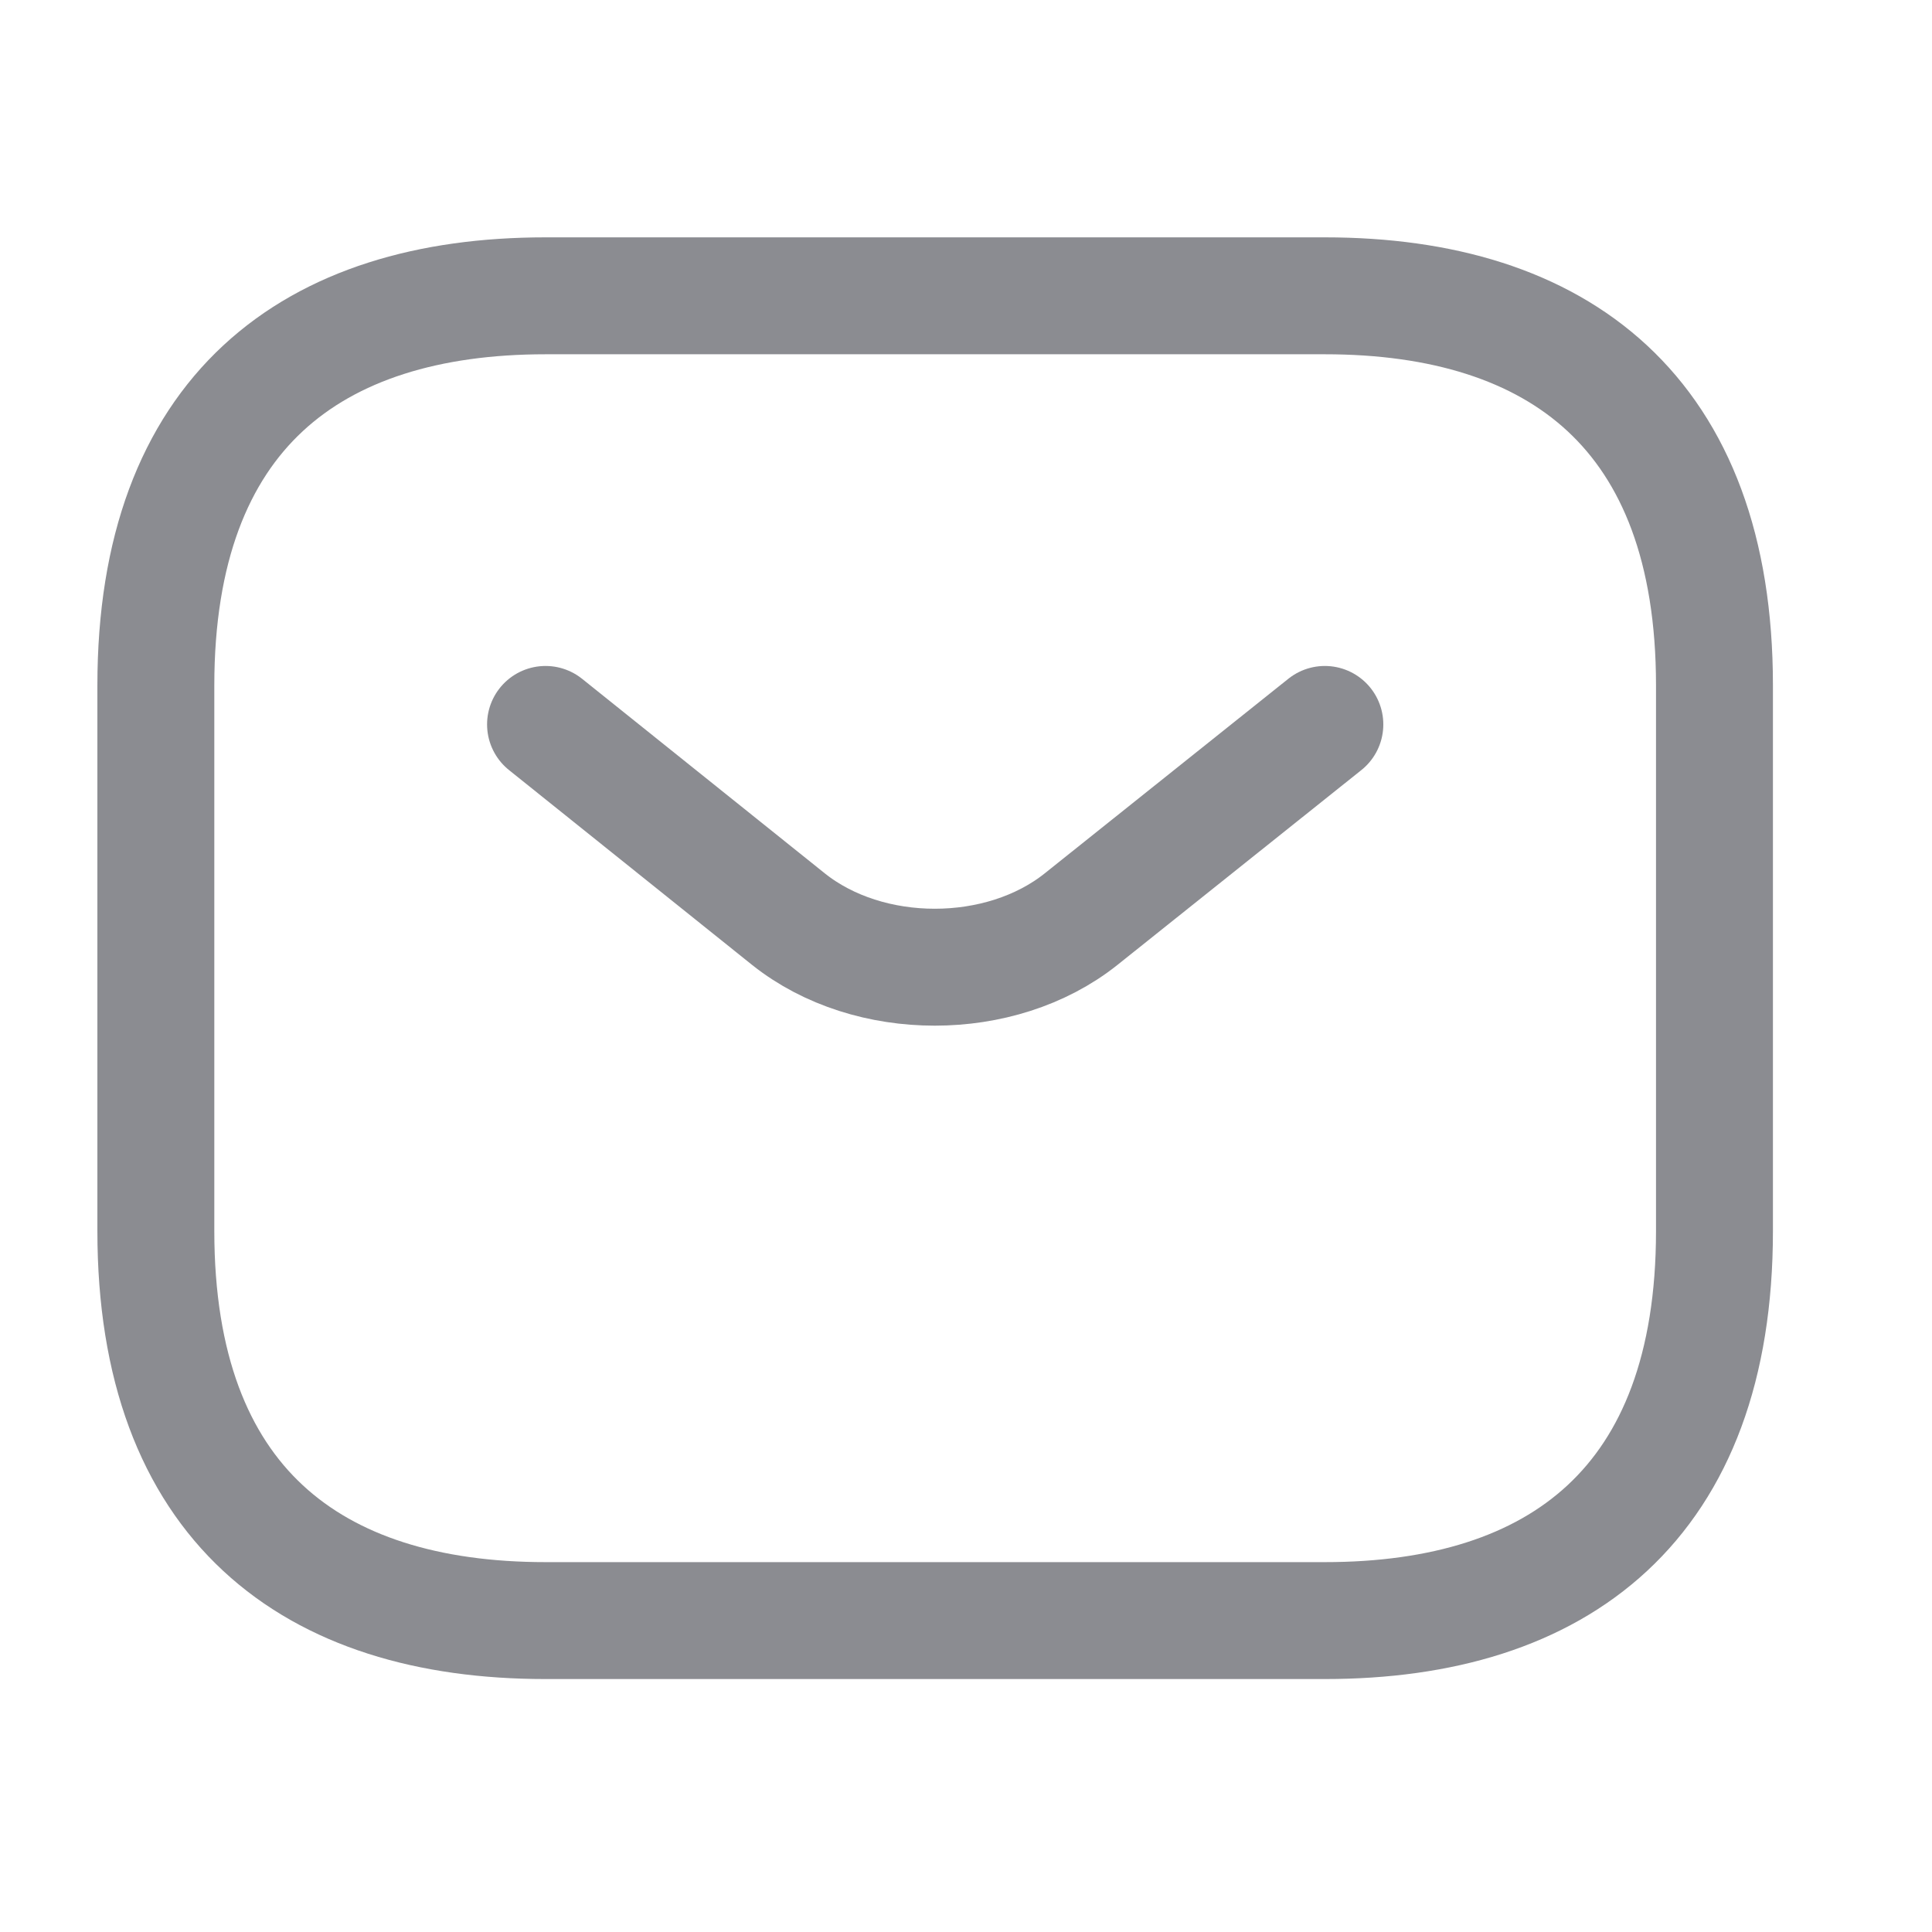 <svg width="27" height="27" viewBox="0 0 27 27" fill="none" xmlns="http://www.w3.org/2000/svg">
<path d="M18.515 22.648H7.624C4.356 22.648 2.178 21.015 2.178 17.203V9.579C2.178 5.767 4.356 4.134 7.624 4.134H18.515C21.782 4.134 23.96 5.767 23.96 9.579V17.203C23.96 21.015 21.782 22.648 18.515 22.648Z" stroke="#8B8C91" stroke-width="1.634" stroke-miterlimit="10" stroke-linecap="round" stroke-linejoin="round"/>
<path d="M18.515 10.124L15.106 12.847C13.984 13.74 12.143 13.74 11.021 12.847L7.624 10.124" stroke="#8B8C91" stroke-width="1.634" stroke-miterlimit="10" stroke-linecap="round" stroke-linejoin="round"/>
</svg>
